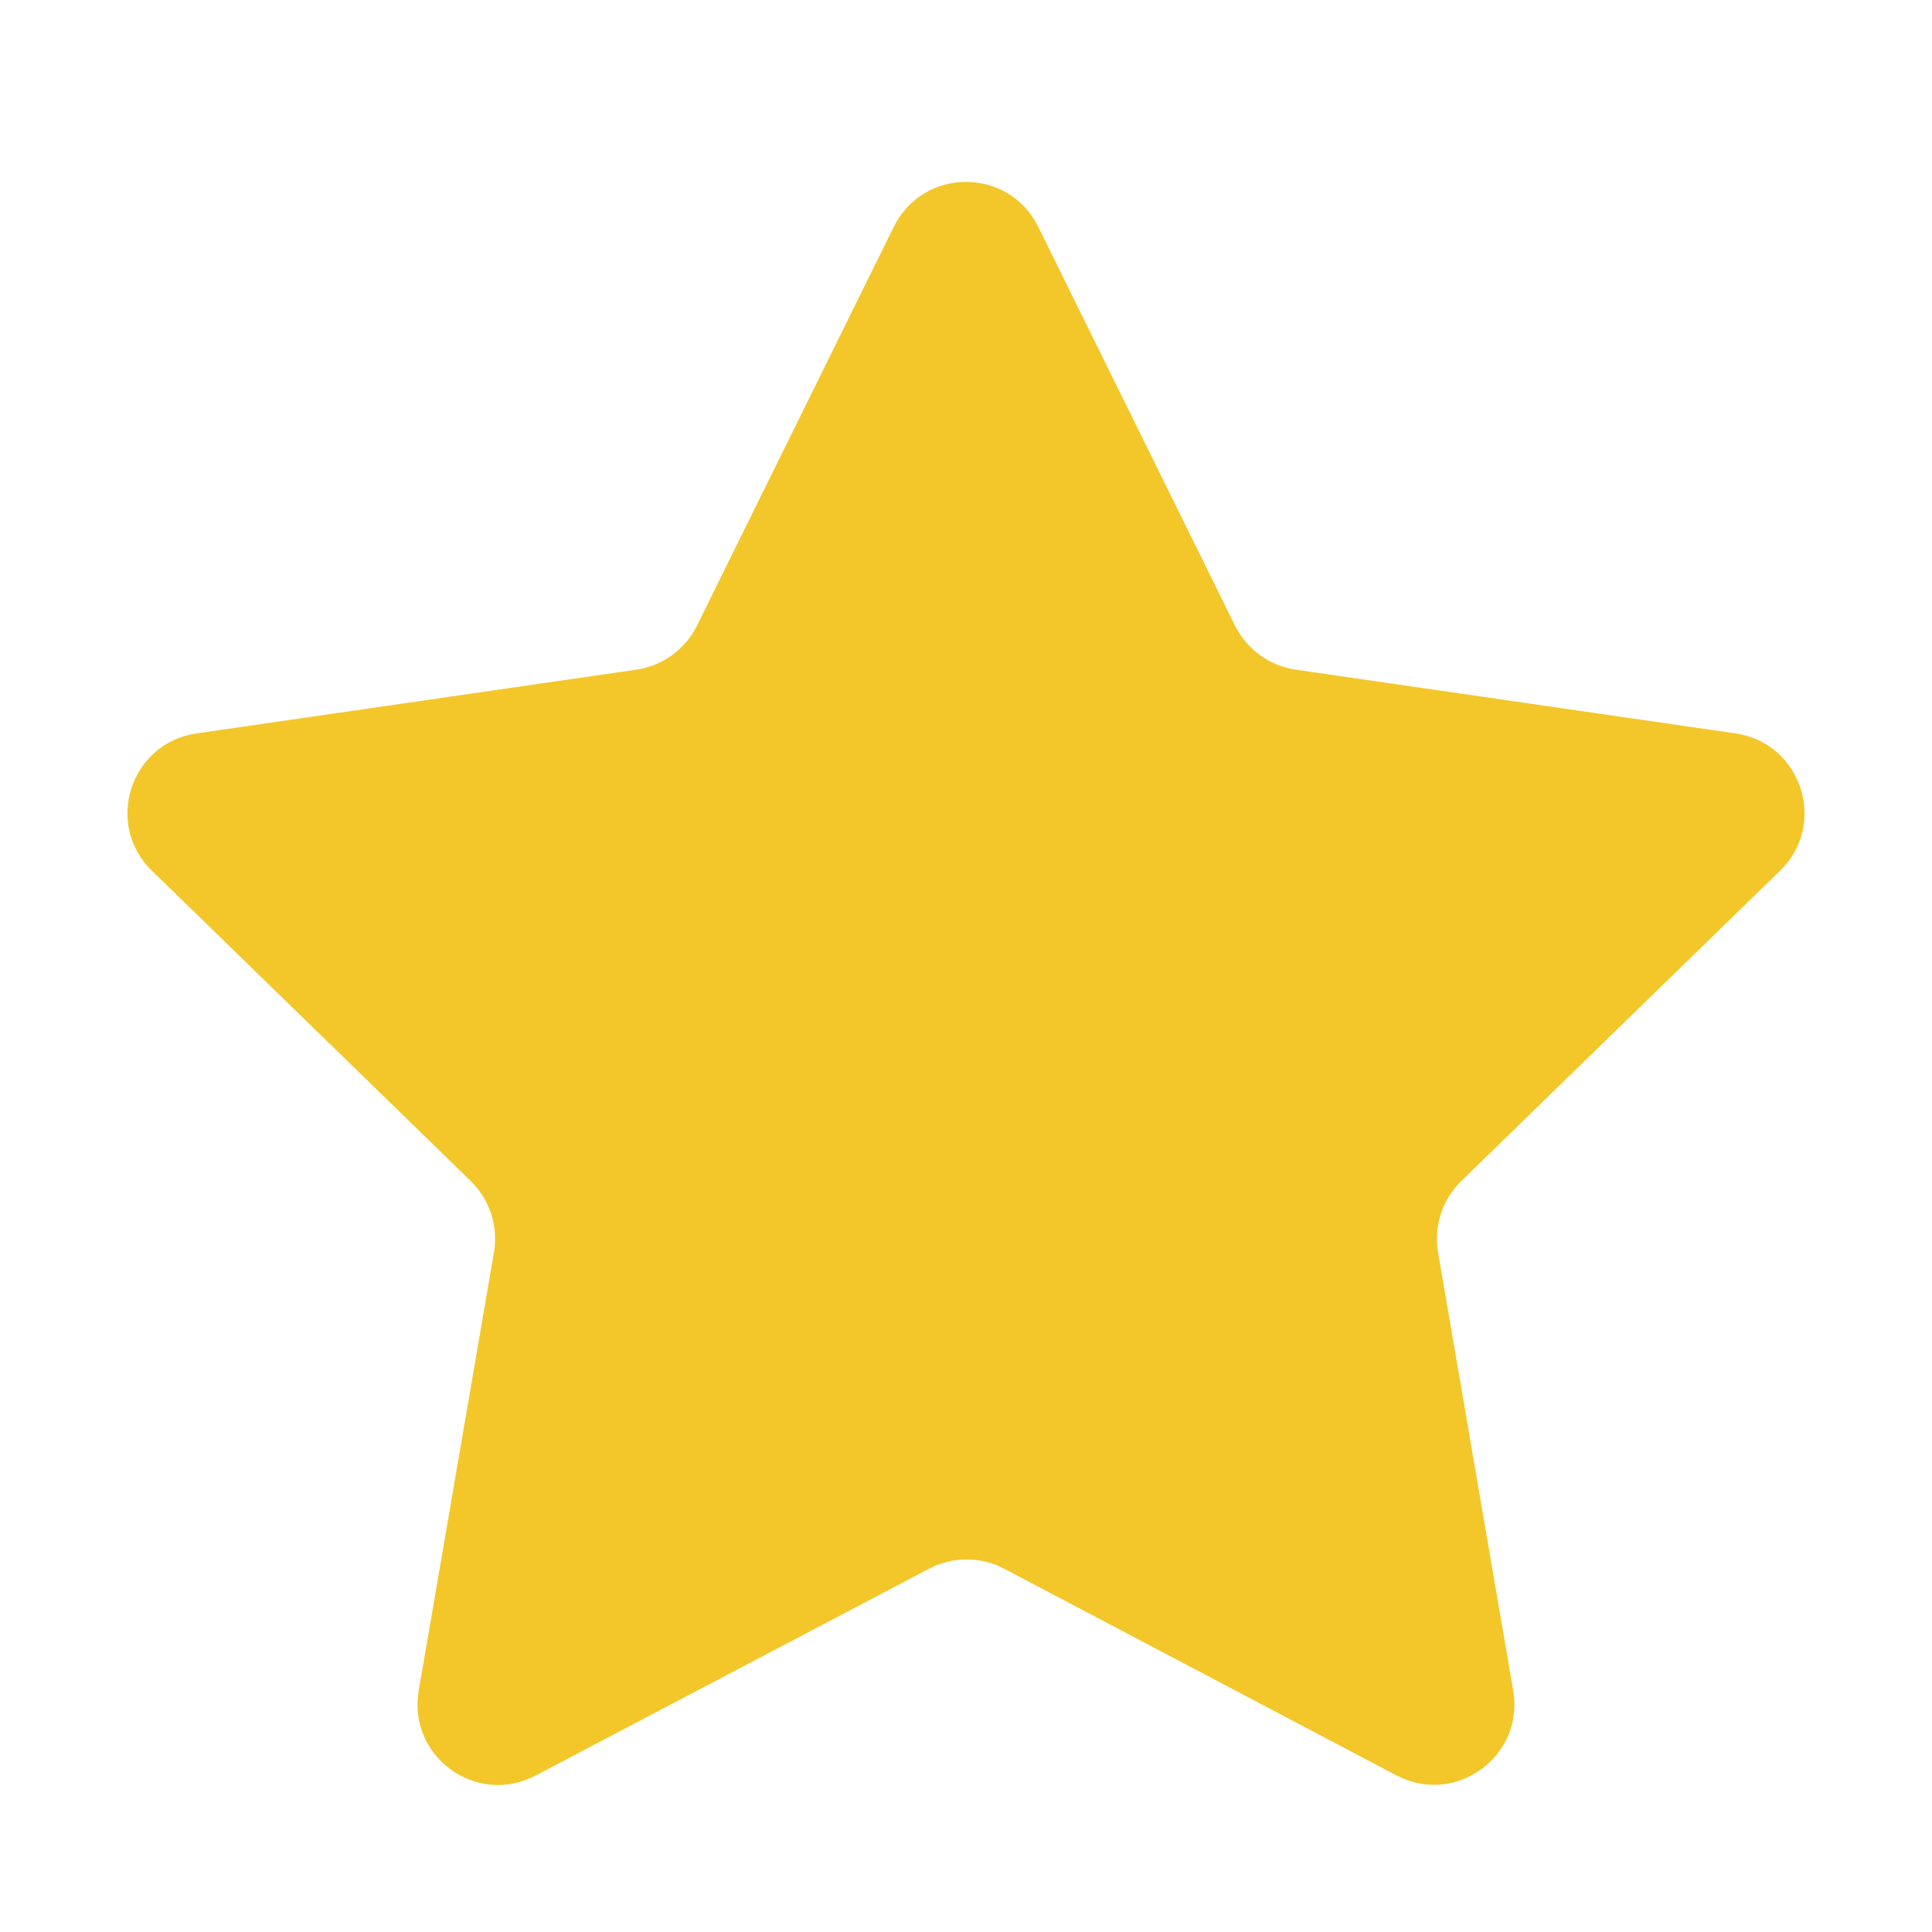 <svg width="18" height="18" viewBox="0 0 18 18" fill="none" xmlns="http://www.w3.org/2000/svg">
<path fill-rule="evenodd" clip-rule="evenodd" d="M9.355 14.615C9.137 14.5 8.875 14.5 8.657 14.615L4.989 16.543C4.439 16.832 3.796 16.365 3.901 15.752L4.602 11.668C4.643 11.425 4.563 11.176 4.386 11.004L1.415 8.112C0.969 7.679 1.215 6.922 1.831 6.833L5.929 6.239C6.173 6.203 6.384 6.05 6.494 5.828L8.327 2.113C8.603 1.555 9.397 1.555 9.673 2.113L11.506 5.828C11.616 6.05 11.827 6.203 12.071 6.239L16.169 6.833C16.785 6.922 17.03 7.679 16.585 8.112L13.614 11.004C13.437 11.176 13.357 11.425 13.398 11.668L14.098 15.75C14.204 16.363 13.56 16.831 13.01 16.541L9.355 14.615Z" fill="#F3C72A"/>
</svg>
